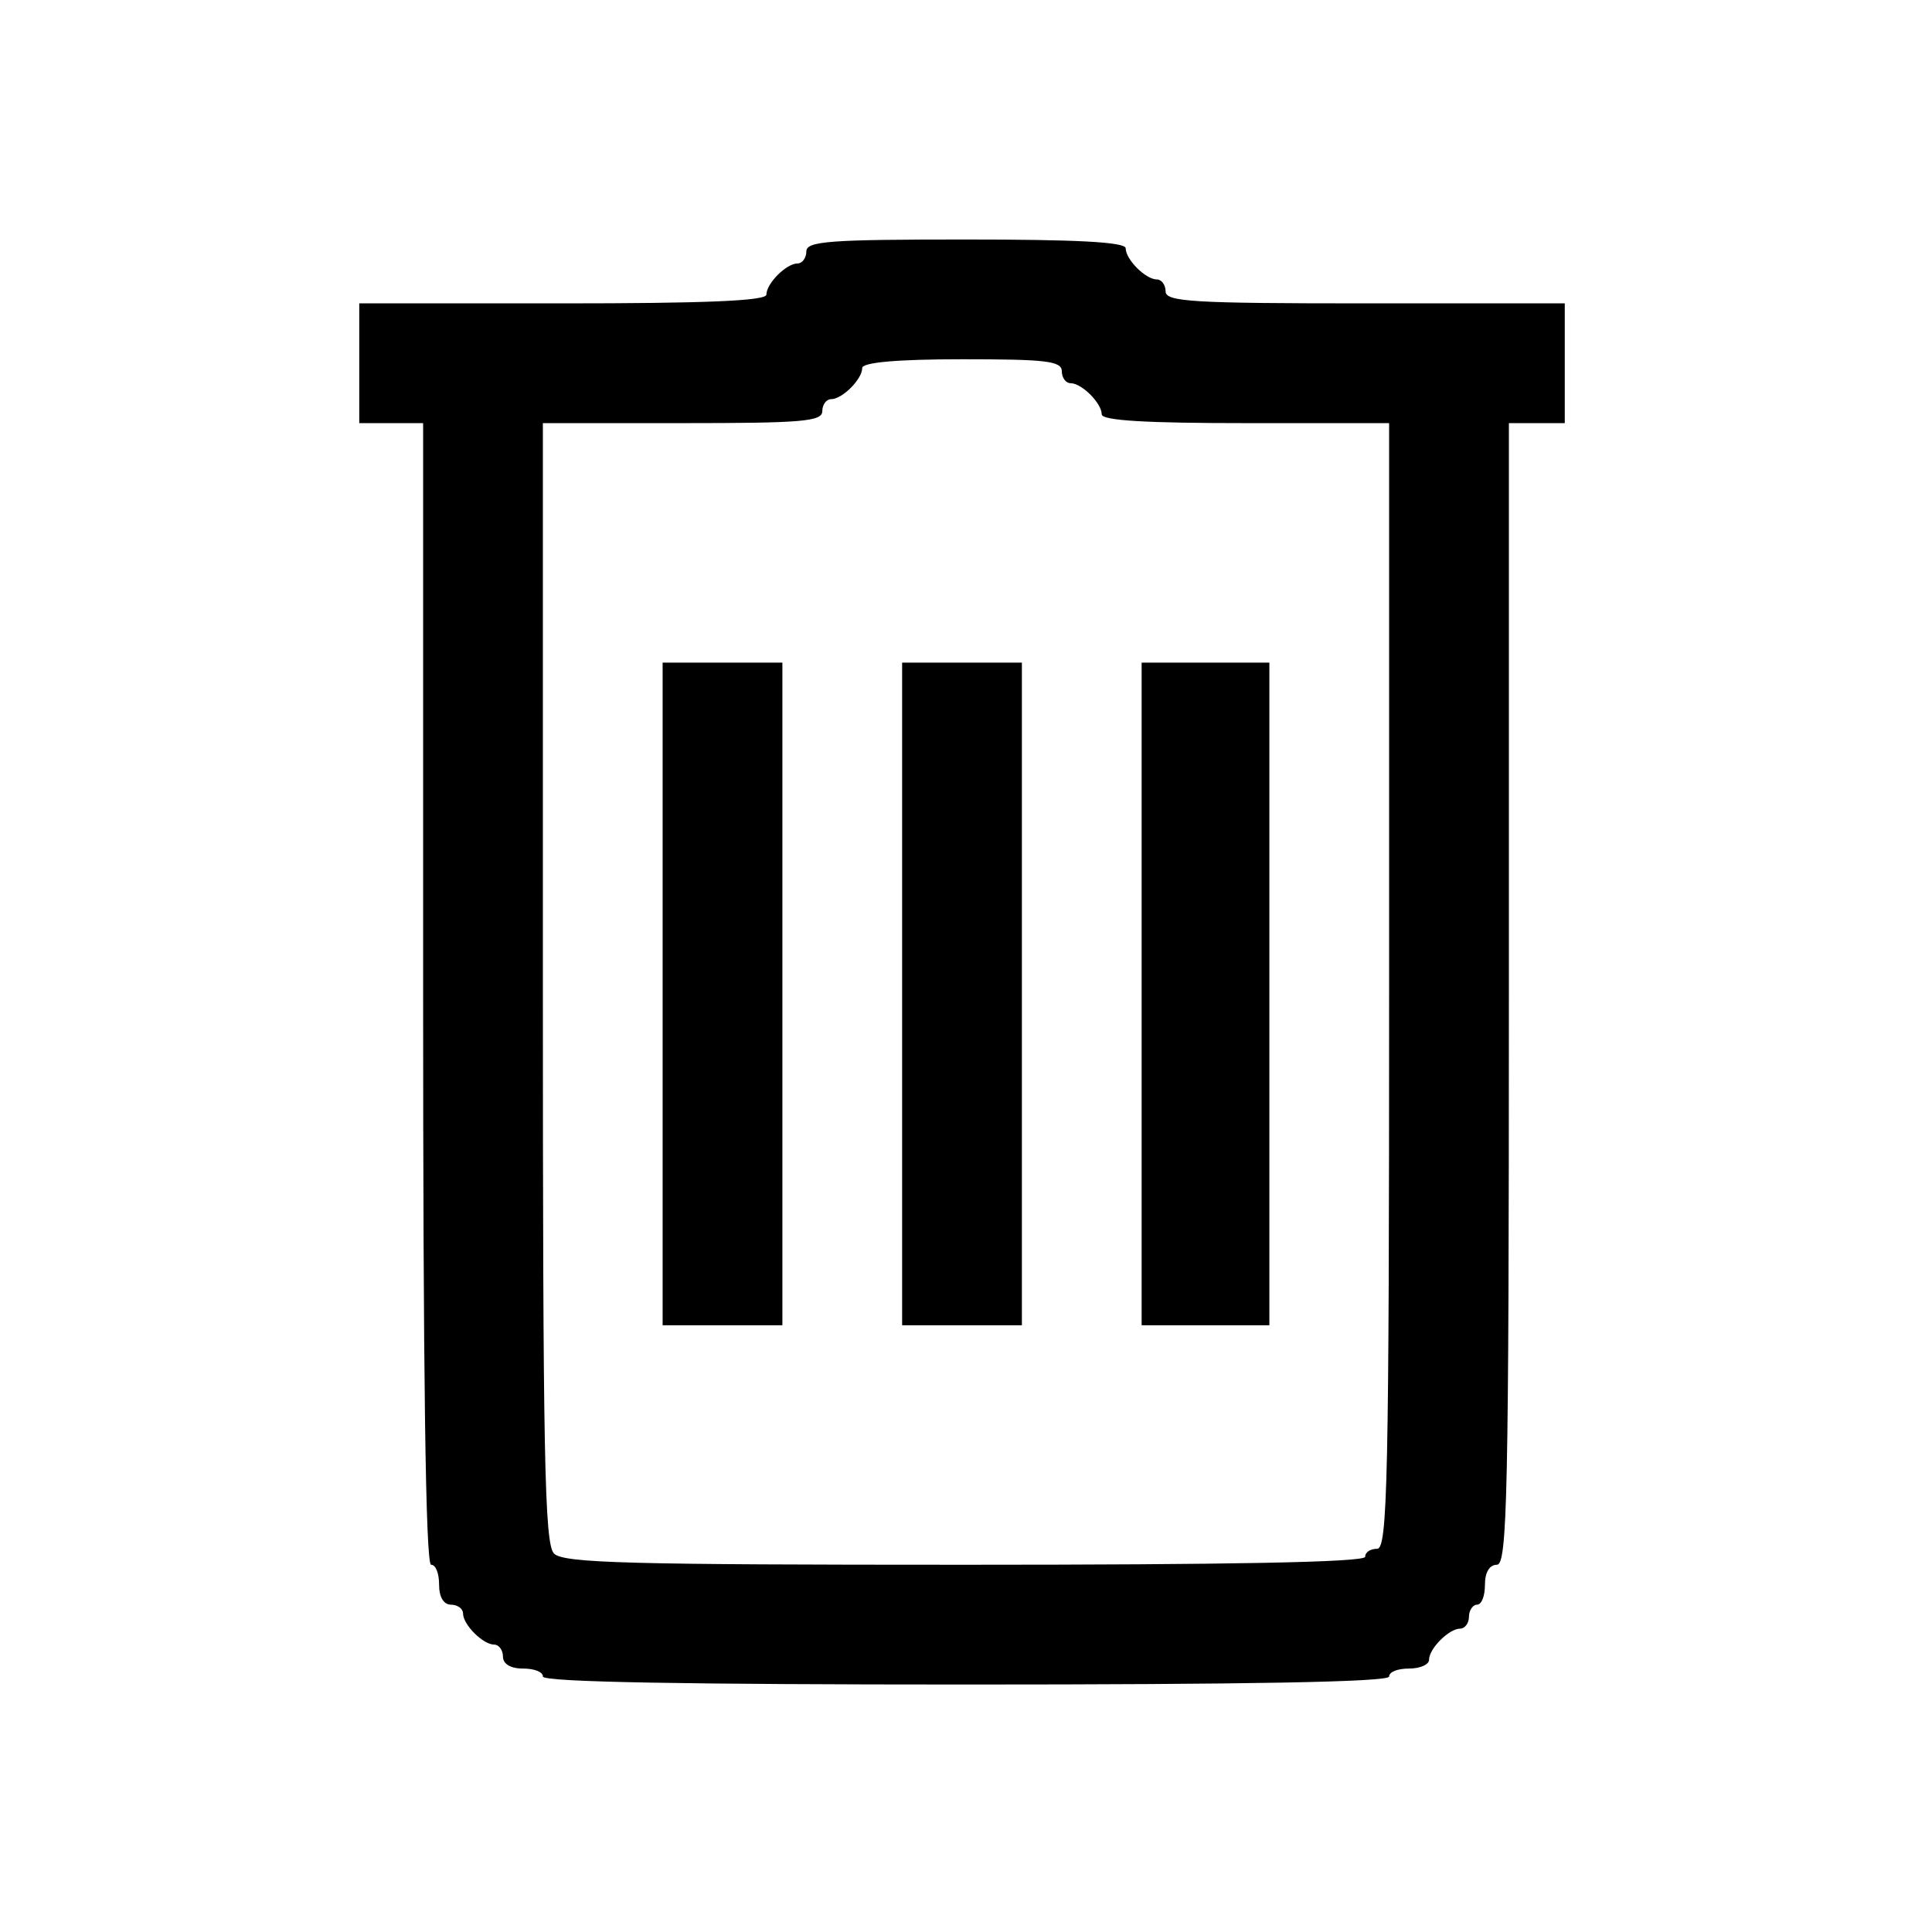 <?xml version="1.0" standalone="no"?>
<!DOCTYPE svg PUBLIC "-//W3C//DTD SVG 20010904//EN"
 "http://www.w3.org/TR/2001/REC-SVG-20010904/DTD/svg10.dtd">
<svg version="1.0" xmlns="http://www.w3.org/2000/svg"
 width="242pt" height="242pt" viewBox="0 0 242 242"
 preserveAspectRatio="xMidYMid meet">
<g transform="translate(0,242) scale(0.1,-0.1)"
fill="#000000" stroke="none">
<path d="M1010 2105 c0 -8 -5 -15 -11 -15 -14 0 -39 -25 -39 -39 0 -8 -80 -11
-255 -11 l-255 0 0 -75 0 -75 40 0 40 0 0 -715 c0 -470 3 -715 10 -715 6 0 10
-11 10 -25 0 -16 6 -25 15 -25 8 0 15 -5 15 -11 0 -14 25 -39 39 -39 6 0 11
-7 11 -15 0 -9 9 -15 25 -15 14 0 25 -4 25 -10 0 -7 183 -10 530 -10 347 0
530 3 530 10 0 6 11 10 25 10 14 0 25 5 25 11 0 14 25 39 39 39 6 0 11 7 11
15 0 8 5 15 10 15 6 0 10 11 10 25 0 16 6 25 15 25 13 0 15 86 15 715 l0 715
35 0 35 0 0 75 0 75 -250 0 c-216 0 -250 2 -250 15 0 8 -5 15 -11 15 -14 0
-39 25 -39 39 0 8 -64 11 -200 11 -171 0 -200 -2 -200 -15z m320 -150 c0 -8 5
-15 11 -15 14 0 39 -25 39 -39 0 -8 59 -11 180 -11 l180 0 0 -705 c0 -620 -2
-705 -15 -705 -8 0 -15 -4 -15 -10 0 -7 -174 -10 -501 -10 -420 0 -503 2 -515
14 -12 12 -14 121 -14 715 l0 701 175 0 c149 0 175 2 175 15 0 8 5 15 11 15
14 0 39 25 39 39 0 7 43 11 125 11 104 0 125 -2 125 -15z"/>
<path d="M830 1175 l0 -415 75 0 75 0 0 415 0 415 -75 0 -75 0 0 -415z"/>
<path d="M1130 1175 l0 -415 75 0 75 0 0 415 0 415 -75 0 -75 0 0 -415z"/>
<path d="M1430 1175 l0 -415 80 0 80 0 0 415 0 415 -80 0 -80 0 0 -415z"/>
</g>
</svg>
